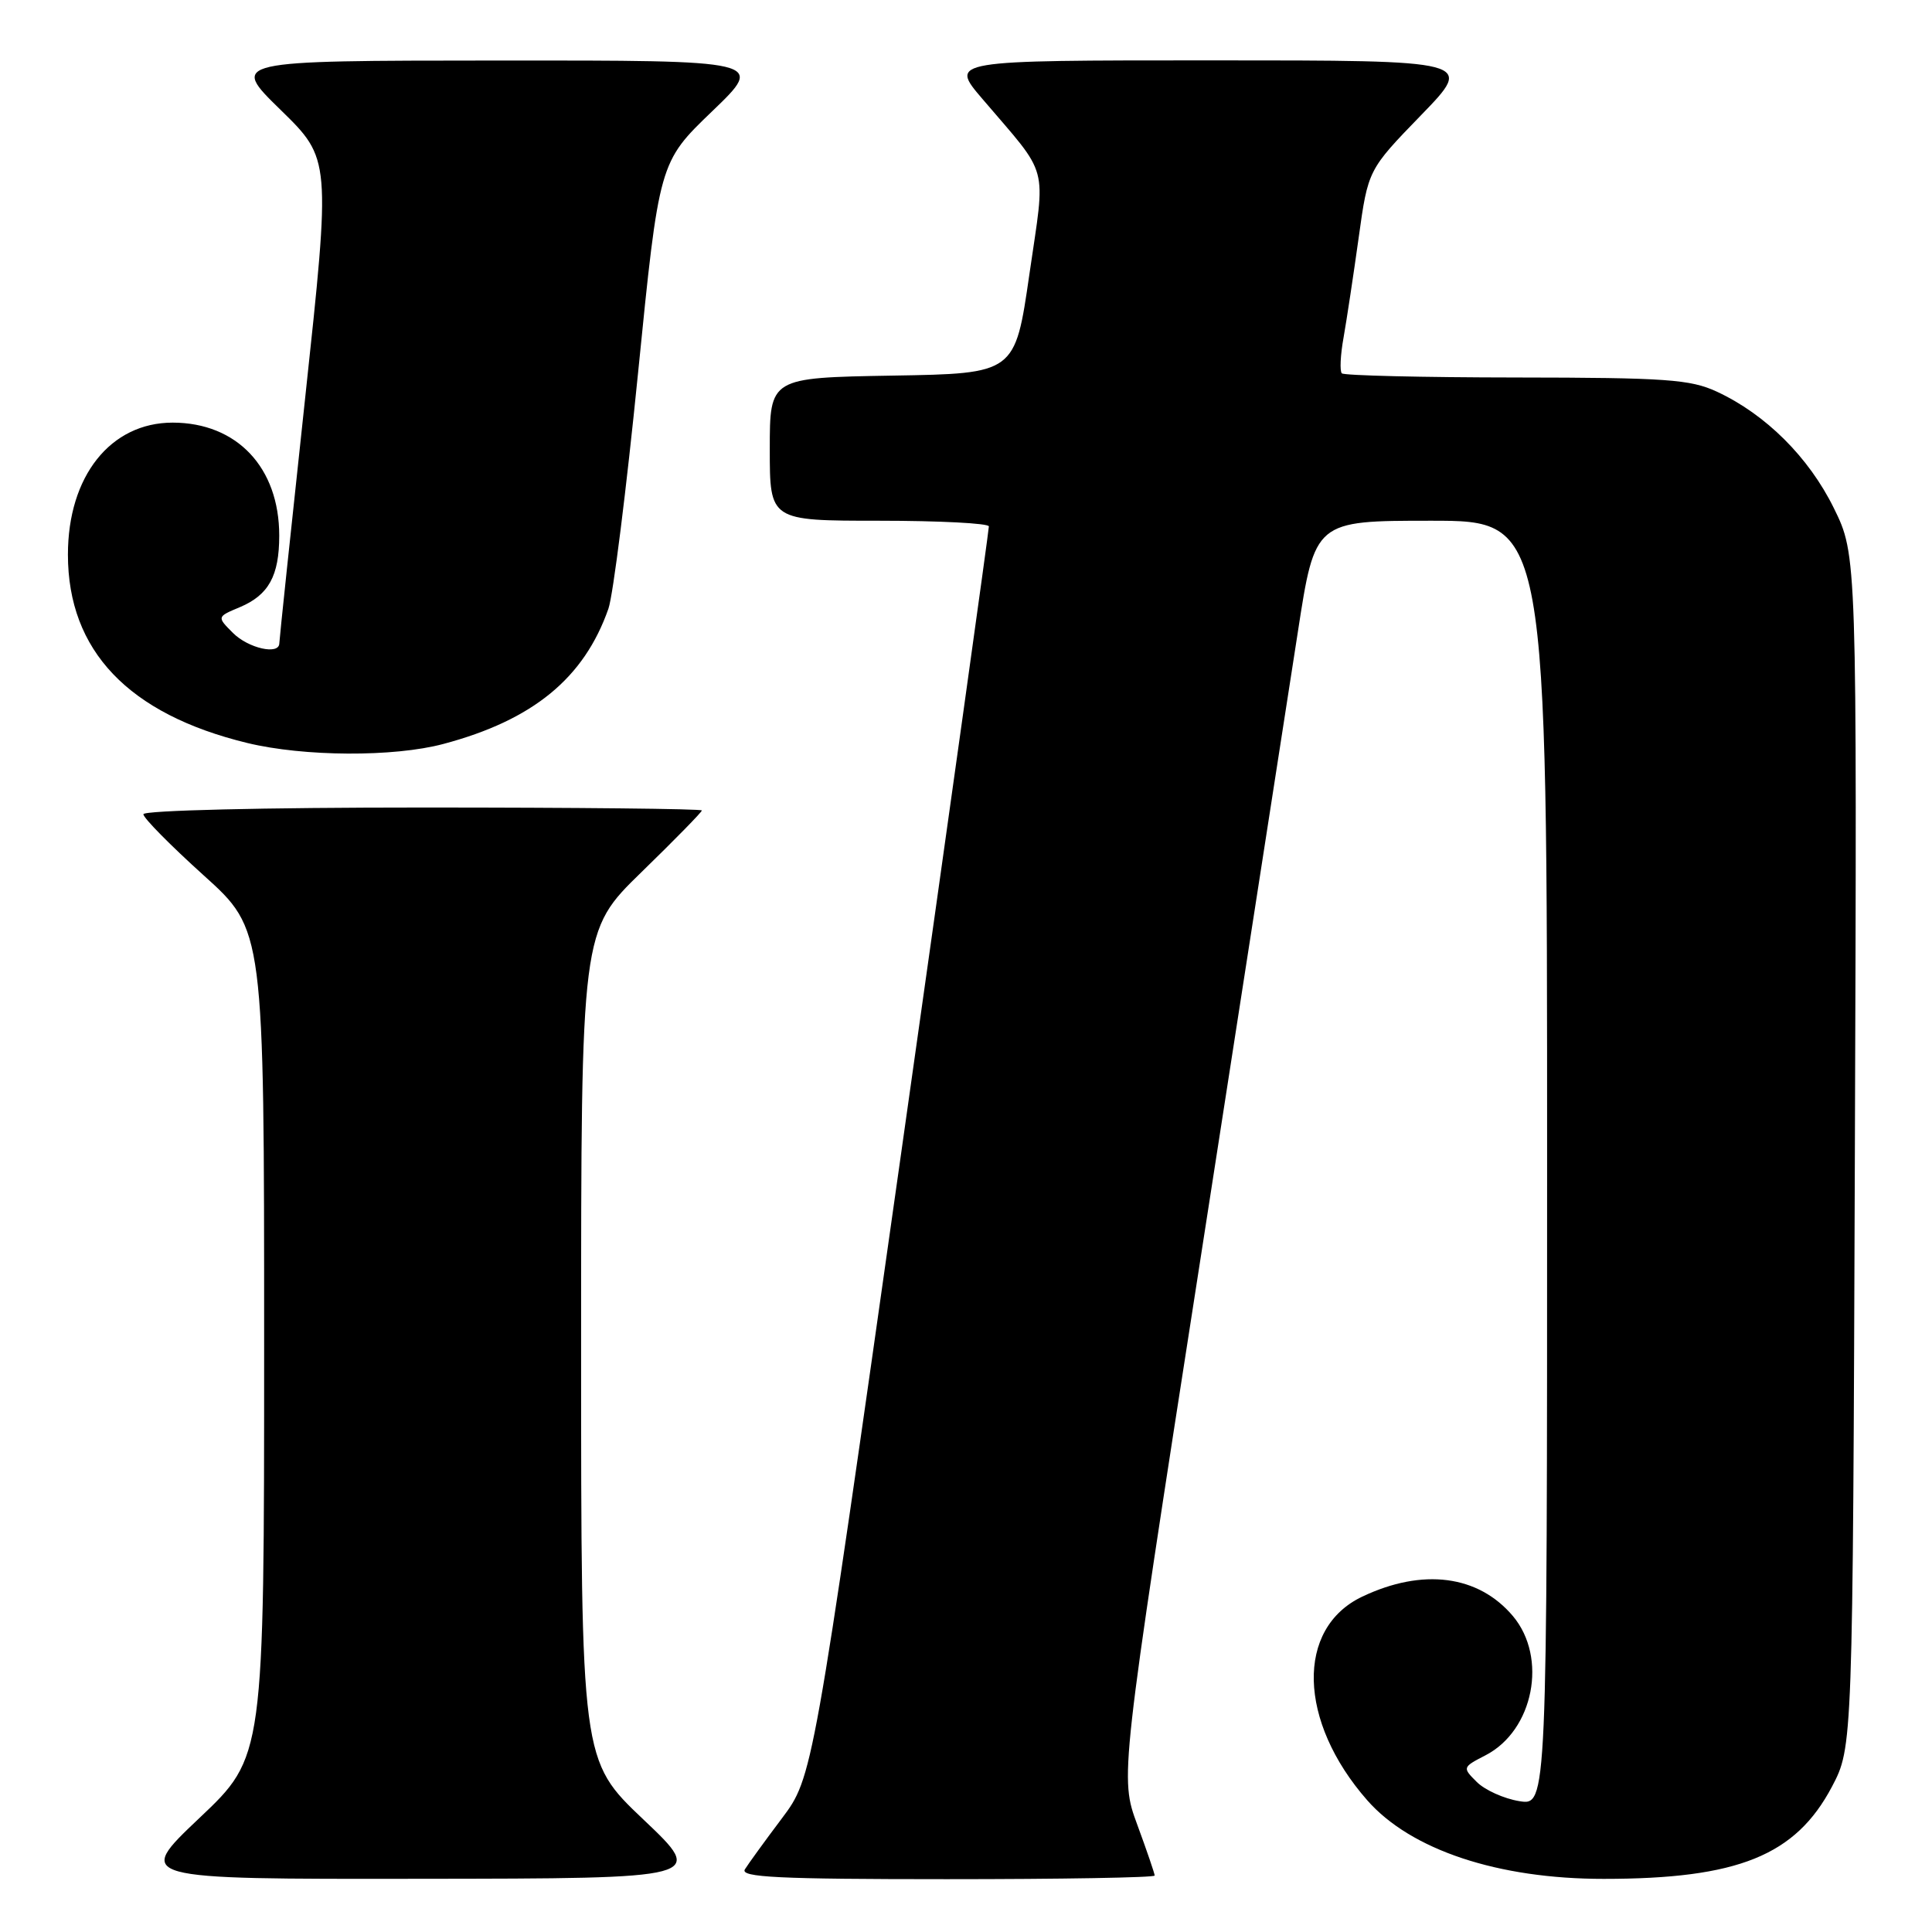 <?xml version="1.0" encoding="UTF-8" standalone="no"?>
<!DOCTYPE svg PUBLIC "-//W3C//DTD SVG 1.1//EN" "http://www.w3.org/Graphics/SVG/1.1/DTD/svg11.dtd" >
<svg xmlns="http://www.w3.org/2000/svg" xmlns:xlink="http://www.w3.org/1999/xlink" version="1.1" viewBox="0 0 256 256">
 <g >
 <path fill="currentColor"
d=" M 85.25 241.09 C 77.00 233.26 77.00 233.26 77.00 178.31 C 77.00 123.35 77.00 123.35 85.00 115.56 C 89.40 111.28 93.00 107.60 93.00 107.39 C 93.00 107.17 76.35 107.00 56.00 107.00 C 34.92 107.00 19.00 107.38 19.00 107.89 C 19.00 108.39 22.60 112.03 27.00 116.00 C 35.00 123.21 35.00 123.21 35.00 178.00 C 35.00 232.78 35.00 232.78 26.43 240.89 C 17.87 249.00 17.87 249.00 55.68 248.95 C 93.50 248.91 93.50 248.91 85.25 241.09 Z  M 153.00 248.52 C 153.00 248.26 151.96 245.22 150.69 241.77 C 148.38 235.50 148.38 235.50 159.04 167.00 C 164.90 129.32 170.71 91.86 171.97 83.75 C 174.24 69.00 174.24 69.00 189.62 69.00 C 205.00 69.00 205.00 69.00 205.00 154.13 C 205.00 239.26 205.00 239.26 201.31 238.66 C 199.28 238.33 196.75 237.19 195.68 236.12 C 193.76 234.21 193.77 234.17 196.85 232.58 C 203.21 229.29 205.10 219.65 200.47 214.14 C 195.89 208.71 188.53 207.75 180.51 211.56 C 171.68 215.75 171.98 228.08 181.17 238.55 C 186.95 245.13 198.50 248.97 212.50 248.96 C 230.30 248.96 237.92 245.87 242.74 236.75 C 245.50 231.50 245.50 231.50 245.78 152.53 C 246.06 73.56 246.06 73.56 242.99 67.32 C 239.67 60.58 233.97 54.91 227.50 51.90 C 223.98 50.27 220.80 50.04 200.92 50.02 C 188.50 50.01 178.09 49.76 177.80 49.47 C 177.51 49.18 177.61 47.04 178.03 44.72 C 178.44 42.40 179.34 36.45 180.03 31.50 C 181.28 22.50 181.28 22.50 188.31 15.25 C 195.34 8.00 195.34 8.00 160.58 8.00 C 125.81 8.00 125.81 8.00 130.16 13.09 C 139.16 23.65 138.56 21.41 136.40 36.34 C 134.50 49.50 134.50 49.50 118.25 49.77 C 102.00 50.05 102.00 50.05 102.00 59.52 C 102.00 69.00 102.00 69.00 116.50 69.00 C 124.47 69.00 131.02 69.34 131.03 69.75 C 131.05 70.16 125.81 107.62 119.38 153.00 C 107.69 235.50 107.69 235.50 103.60 240.95 C 101.34 243.95 99.14 246.99 98.70 247.70 C 98.05 248.75 103.12 249.00 125.45 249.00 C 140.60 249.00 153.00 248.79 153.00 248.52 Z  M 58.74 98.58 C 70.62 95.42 77.40 89.86 80.62 80.65 C 81.24 78.89 83.00 64.86 84.54 49.47 C 87.34 21.50 87.34 21.50 94.36 14.75 C 101.39 8.00 101.39 8.00 65.94 8.02 C 30.50 8.04 30.50 8.04 37.17 14.55 C 43.84 21.06 43.84 21.06 40.43 52.78 C 38.55 70.23 37.01 84.84 37.01 85.25 C 36.99 86.83 32.90 85.90 30.87 83.87 C 28.73 81.73 28.73 81.73 31.79 80.45 C 35.60 78.84 37.00 76.30 37.00 70.97 C 37.00 61.95 31.40 56.01 22.88 56.00 C 14.64 56.00 9.00 63.10 9.00 73.49 C 9.00 86.21 17.02 94.63 32.77 98.45 C 40.28 100.27 52.18 100.33 58.74 98.58 Z "/>
</g>
</svg>